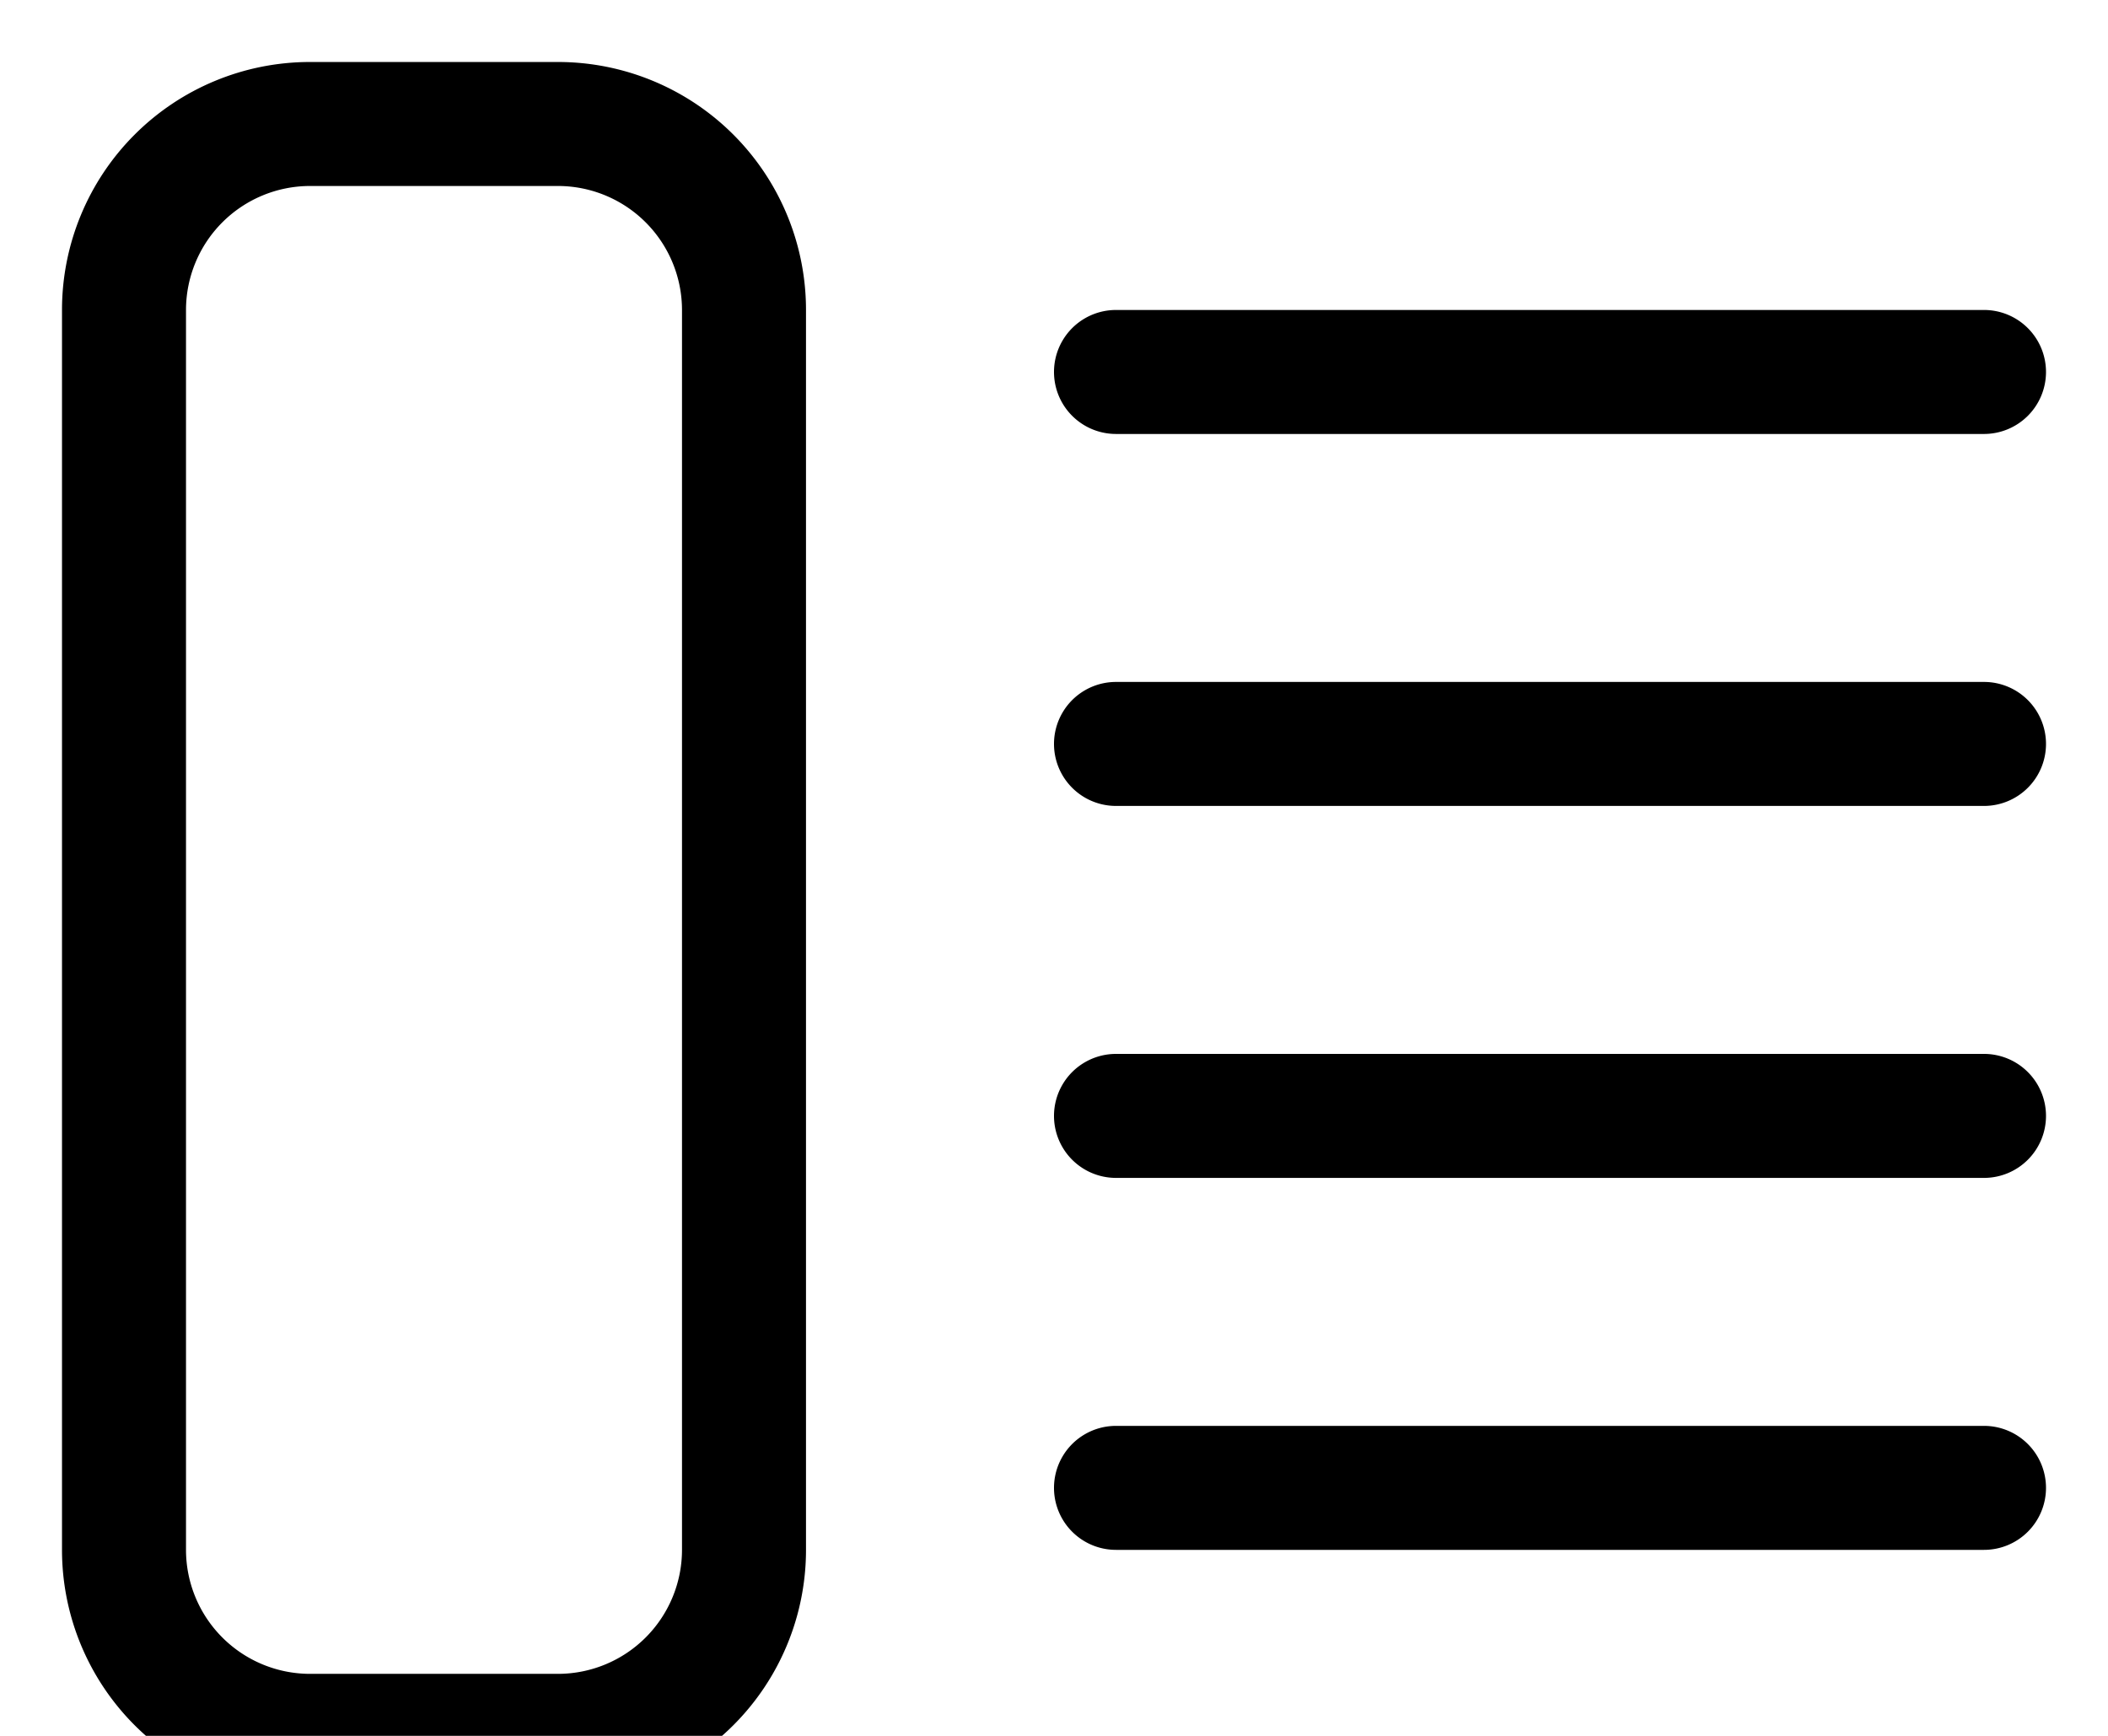 <?xml version="1.0" encoding="UTF-8" standalone="no" ?>
<!DOCTYPE svg PUBLIC "-//W3C//DTD SVG 1.1//EN" "http://www.w3.org/Graphics/SVG/1.1/DTD/svg11.dtd">
<svg xmlns="http://www.w3.org/2000/svg" xmlns:xlink="http://www.w3.org/1999/xlink" version="1.1" width="17" height="14" viewBox="0 0 17 14" xml:space="preserve">
<desc>Created with Fabric.js 3.6.6</desc>
<defs>
</defs>
<g transform="matrix(1 0 0 1 8.5 7.5)"  >
<path style="stroke: none; stroke-width: 1; stroke-dasharray: none; stroke-linecap: butt; stroke-dashoffset: 0; stroke-linejoin: miter; stroke-miterlimit: 4; fill: rgb(0,0,0); fill-rule: nonzero; opacity: 1;"  transform=" translate(-12, -12)" d="M 8 6 A 1.001 1.001 0 0 1 9 7 V 17 a 1.001 1.001 0 0 1 -1 1 H 6 a 1.001 1.001 0 0 1 -1 -1 V 7 A 1.001 1.001 0 0 1 6 6 H 8 M 8 5 H 6 A 2 2 0 0 0 4 7 V 17 a 2 2 0 0 0 2 2 H 8 a 2 2 0 0 0 2 -2 V 7 A 2 2 0 0 0 8 5 Z M 20 7.5 a 0.5 0.5 0 0 0 -0.5 -0.5 h -7 a 0.5 0.5 0 0 0 0 1 h 7 A 0.5 0.5 0 0 0 20 7.5 Z m 0 3 a 0.5 0.5 0 0 0 -0.5 -0.5 h -7 a 0.5 0.5 0 0 0 0 1 h 7 A 0.5 0.5 0 0 0 20 10.5 Z m 0 3 a 0.5 0.5 0 0 0 -0.5 -0.5 h -7 a 0.5 0.5 0 0 0 0 1 h 7 A 0.5 0.5 0 0 0 20 13.5 Z m 0 3 a 0.5 0.5 0 0 0 -0.5 -0.5 h -7 a 0.5 0.5 0 0 0 0 1 h 7 A 0.5 0.5 0 0 0 20 16.5 Z" stroke-linecap="round" />
</g>
</svg>